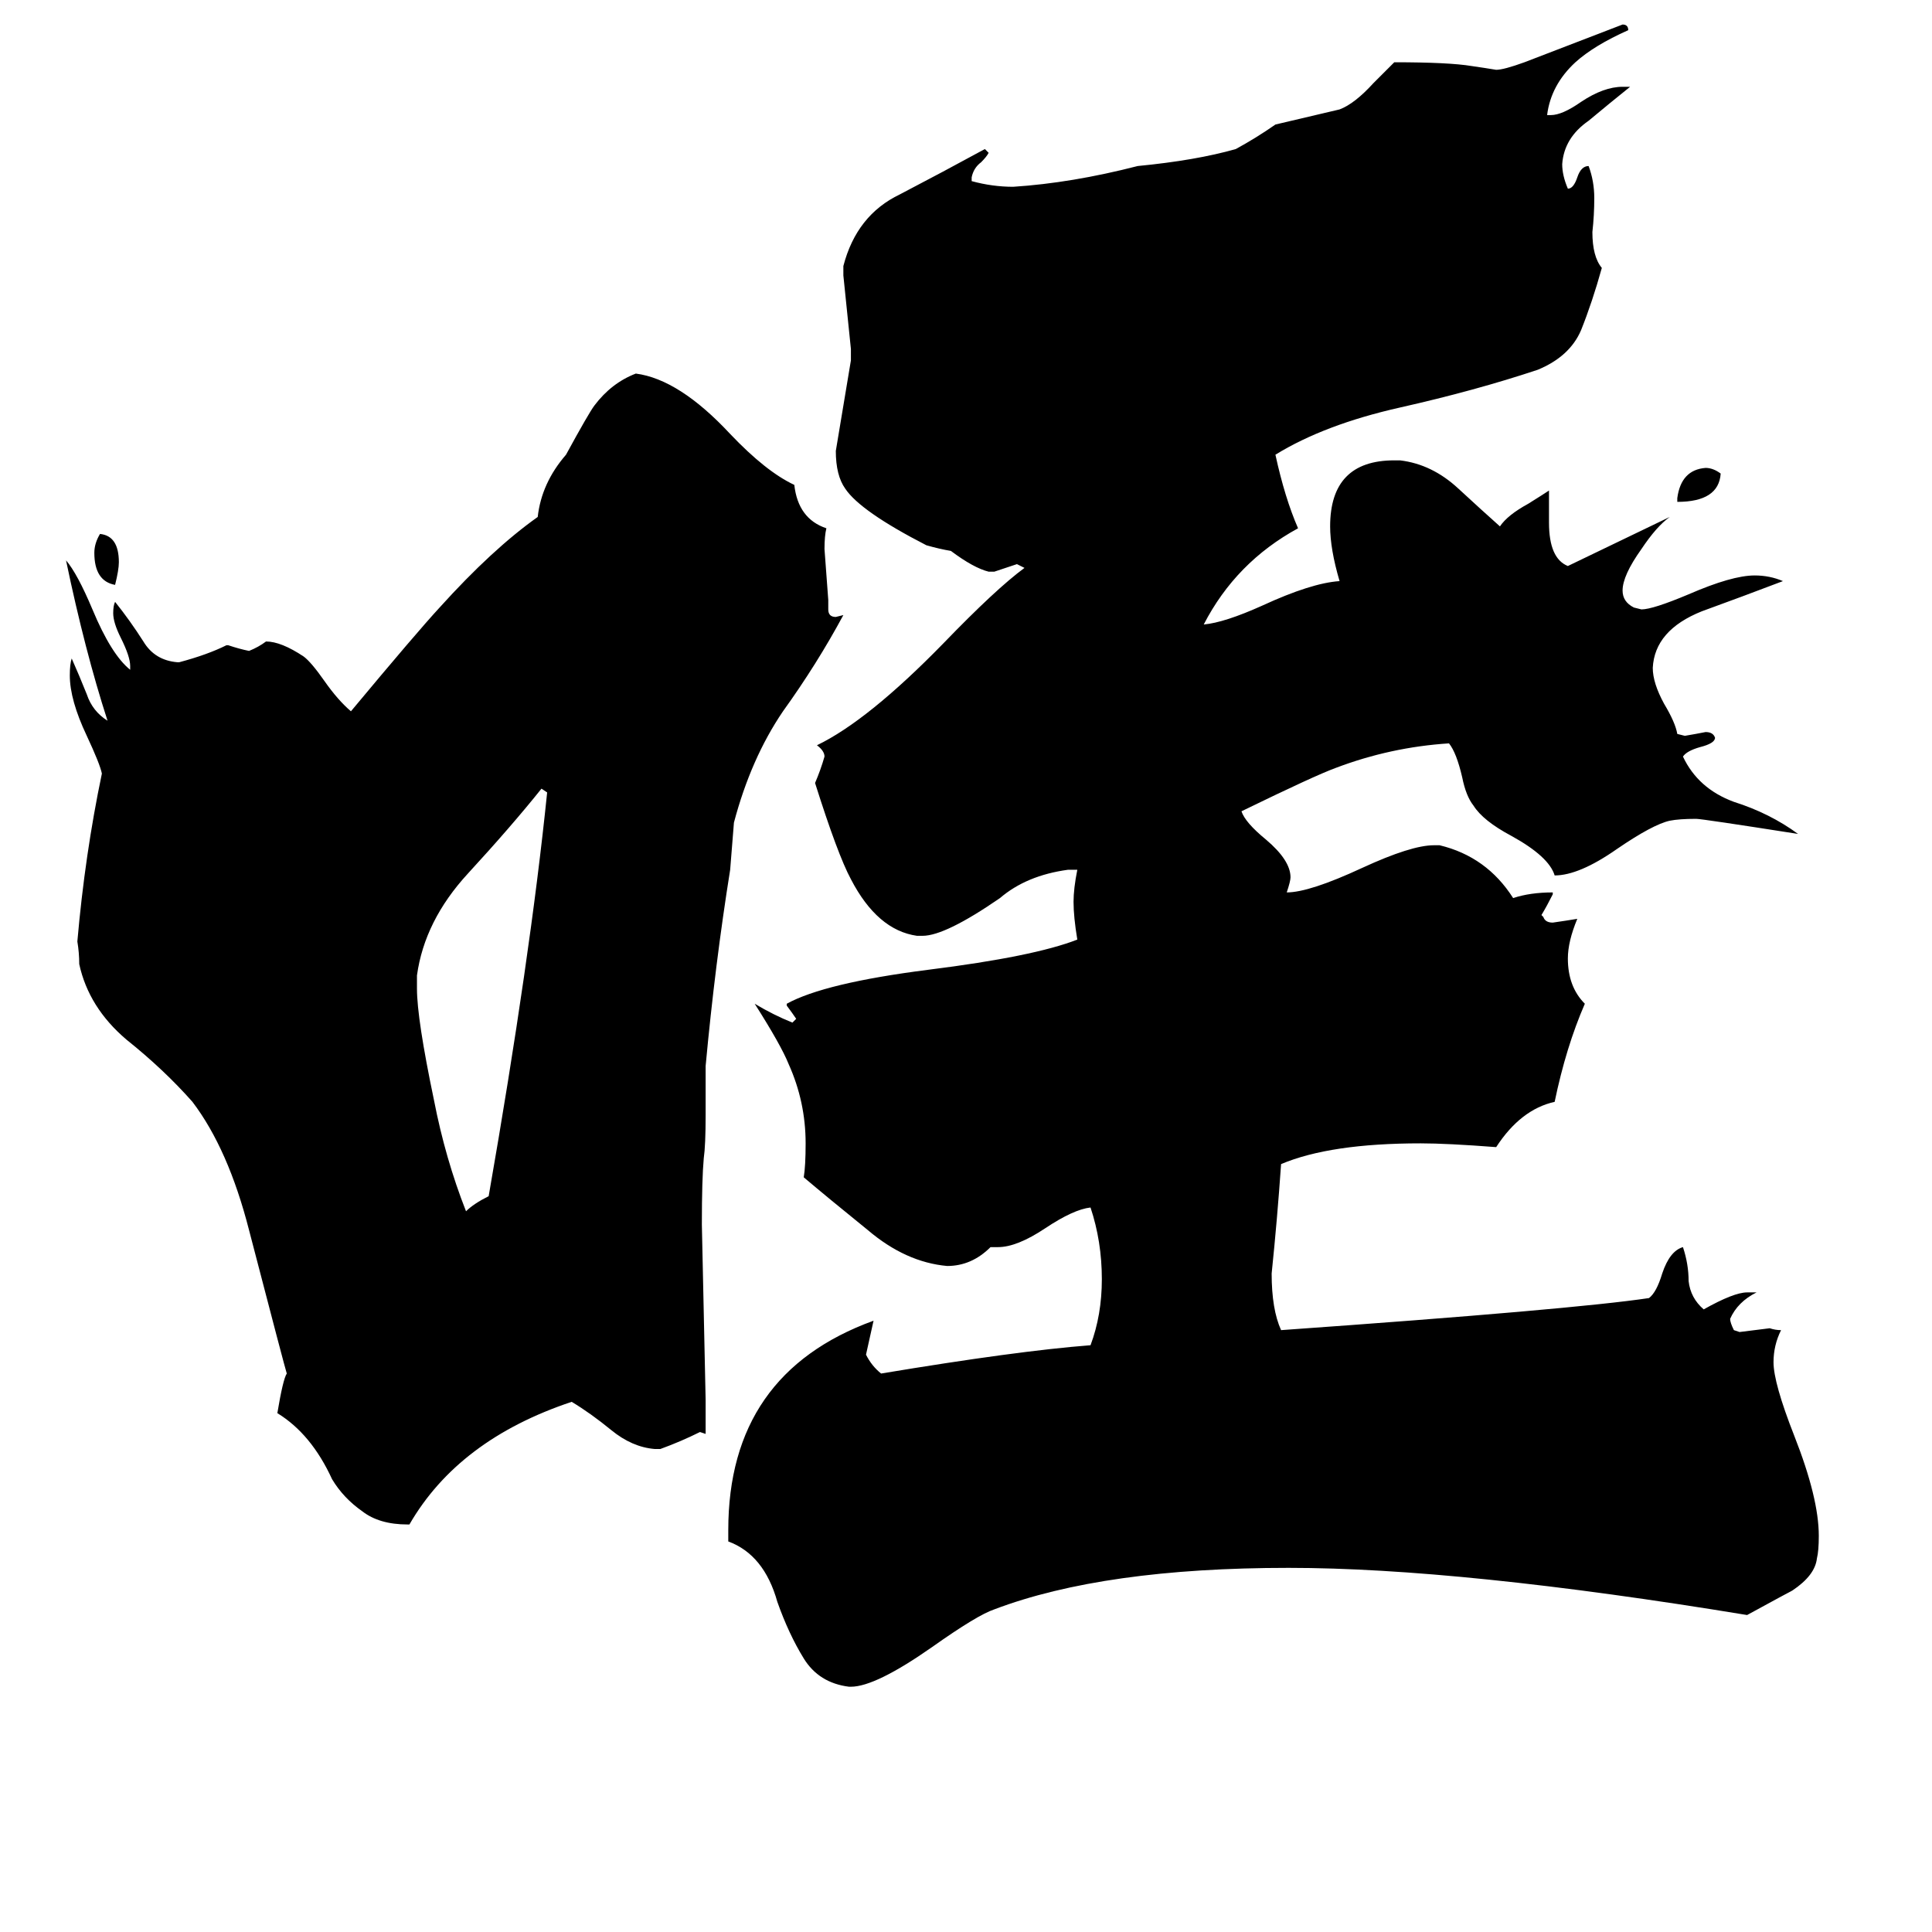<svg xmlns="http://www.w3.org/2000/svg" viewBox="0 -800 1024 1024">
	<path fill="#000000" d="M61 -490Q50 -492 50 -507Q50 -512 53 -517Q63 -516 63 -502Q63 -498 61 -490ZM889 -534V-536Q891 -551 904 -552Q908 -552 912 -549Q911 -534 889 -534ZM221 -283V-276Q221 -260 230 -217Q236 -186 247 -158Q251 -162 259 -166Q281 -292 290 -380L287 -382Q271 -362 248 -337Q225 -312 221 -283ZM350 -32H347Q335 -33 324 -42Q313 -51 303 -57Q243 -37 217 8H216Q201 8 192 1Q182 -6 176 -16Q165 -40 147 -51Q150 -69 152 -72Q151 -75 132 -148Q121 -191 102 -216Q87 -233 67 -249Q47 -266 42 -289Q42 -295 41 -301Q45 -347 54 -390Q53 -395 46 -410Q37 -429 37 -442Q37 -448 38 -451Q42 -442 46 -432Q49 -423 57 -418Q45 -455 35 -503Q41 -496 49 -477Q59 -453 69 -445V-447Q69 -452 64 -462Q60 -470 60 -475Q60 -479 61 -481Q69 -471 76 -460Q82 -450 94 -449H95Q110 -453 120 -458H121Q127 -456 132 -455Q137 -457 141 -460Q149 -460 161 -452Q165 -449 172 -439Q179 -429 186 -423Q221 -465 233 -478Q261 -509 285 -526Q287 -544 300 -559Q312 -581 315 -585Q324 -597 337 -602Q360 -599 387 -570Q406 -550 421 -543Q423 -525 438 -520Q437 -516 437 -509Q438 -495 439 -482V-477Q439 -473 443 -473L447 -474Q433 -448 415 -423Q398 -398 389 -364Q388 -351 387 -339Q379 -289 374 -235V-209Q374 -193 373 -186Q372 -175 372 -151Q373 -104 374 -58V-40L371 -41Q361 -36 350 -32ZM926 -115H931Q921 -110 917 -101Q917 -99 919 -95L922 -94Q930 -95 938 -96Q941 -95 944 -95Q940 -87 940 -78Q940 -67 951 -39Q964 -6 964 14Q964 22 963 26Q962 35 950 43Q948 44 926 56Q774 31 683 31Q585 31 527 53Q518 56 494 73Q464 94 451 94H450Q434 92 426 79Q418 66 412 49Q405 24 386 17V11Q386 -72 463 -100Q461 -91 459 -82Q462 -76 467 -72Q539 -84 578 -87Q584 -103 584 -122Q584 -142 578 -160Q569 -159 554 -149Q539 -139 529 -139H525Q515 -129 502 -129Q480 -131 460 -148Q439 -165 426 -176Q427 -182 427 -194Q427 -216 418 -236Q414 -246 400 -268Q410 -262 420 -258L422 -260Q420 -263 417 -267V-268Q437 -279 492 -286Q548 -293 571 -302Q569 -314 569 -322Q569 -329 571 -339H566Q544 -336 530 -324Q501 -304 489 -304H486Q465 -307 451 -334Q444 -347 432 -385Q435 -392 437 -399Q437 -402 433 -405Q460 -418 500 -459Q528 -488 543 -499L539 -501Q533 -499 527 -497H524Q516 -499 504 -508Q498 -509 491 -511Q456 -529 448 -541Q443 -548 443 -561Q447 -585 451 -609V-615Q449 -634 447 -654V-659Q454 -686 477 -697Q500 -709 522 -721L524 -719Q523 -717 520 -714Q516 -711 515 -706V-704Q526 -701 537 -701Q568 -703 603 -712Q634 -715 655 -721Q666 -727 676 -734Q693 -738 710 -742Q718 -745 728 -756Q737 -765 739 -767Q768 -767 780 -765Q787 -764 793 -763Q797 -763 808 -767Q834 -777 860 -787Q863 -787 863 -784Q845 -776 835 -767Q822 -755 820 -739H822Q828 -739 838 -746Q850 -754 860 -754H864Q854 -746 842 -736Q829 -727 828 -713Q828 -707 831 -700Q834 -700 836 -706Q838 -712 842 -712Q845 -704 845 -695Q845 -686 844 -677Q844 -664 849 -658Q844 -640 838 -625Q832 -611 815 -604Q782 -593 742 -584Q702 -575 676 -559Q681 -536 688 -520Q655 -502 638 -469Q649 -470 669 -479Q695 -491 710 -492Q705 -509 705 -521Q705 -556 739 -556H742Q759 -554 773 -541Q786 -529 795 -521Q799 -527 810 -533Q818 -538 821 -540V-523Q821 -504 831 -500L885 -526Q878 -521 870 -509Q860 -495 860 -487Q860 -481 866 -478L870 -477Q876 -477 895 -485Q918 -495 930 -495Q938 -495 945 -492Q924 -484 902 -476Q877 -466 876 -446Q876 -438 882 -427Q888 -417 889 -411L893 -410Q899 -411 904 -412Q908 -412 909 -409Q909 -406 901 -404Q894 -402 892 -399Q900 -382 919 -375Q938 -369 953 -358Q902 -366 899 -366Q890 -366 885 -365Q876 -363 857 -350Q837 -336 824 -336Q821 -346 801 -357Q786 -365 781 -373Q777 -378 775 -388Q772 -401 768 -406Q737 -404 708 -393Q697 -389 658 -370Q660 -364 671 -355Q684 -344 684 -335Q684 -333 682 -327Q694 -327 722 -340Q748 -352 760 -352H763Q788 -346 802 -324Q811 -327 823 -327V-326Q820 -320 817 -315L818 -314Q819 -311 823 -311Q830 -312 836 -313Q831 -301 831 -292Q831 -277 840 -268Q830 -245 824 -216Q806 -212 793 -192Q767 -194 753 -194Q705 -194 679 -183Q677 -154 674 -125Q674 -106 679 -95Q834 -106 874 -112Q878 -115 881 -125Q885 -137 892 -139Q895 -130 895 -121Q896 -112 903 -106Q919 -115 926 -115Z"/>
</svg>